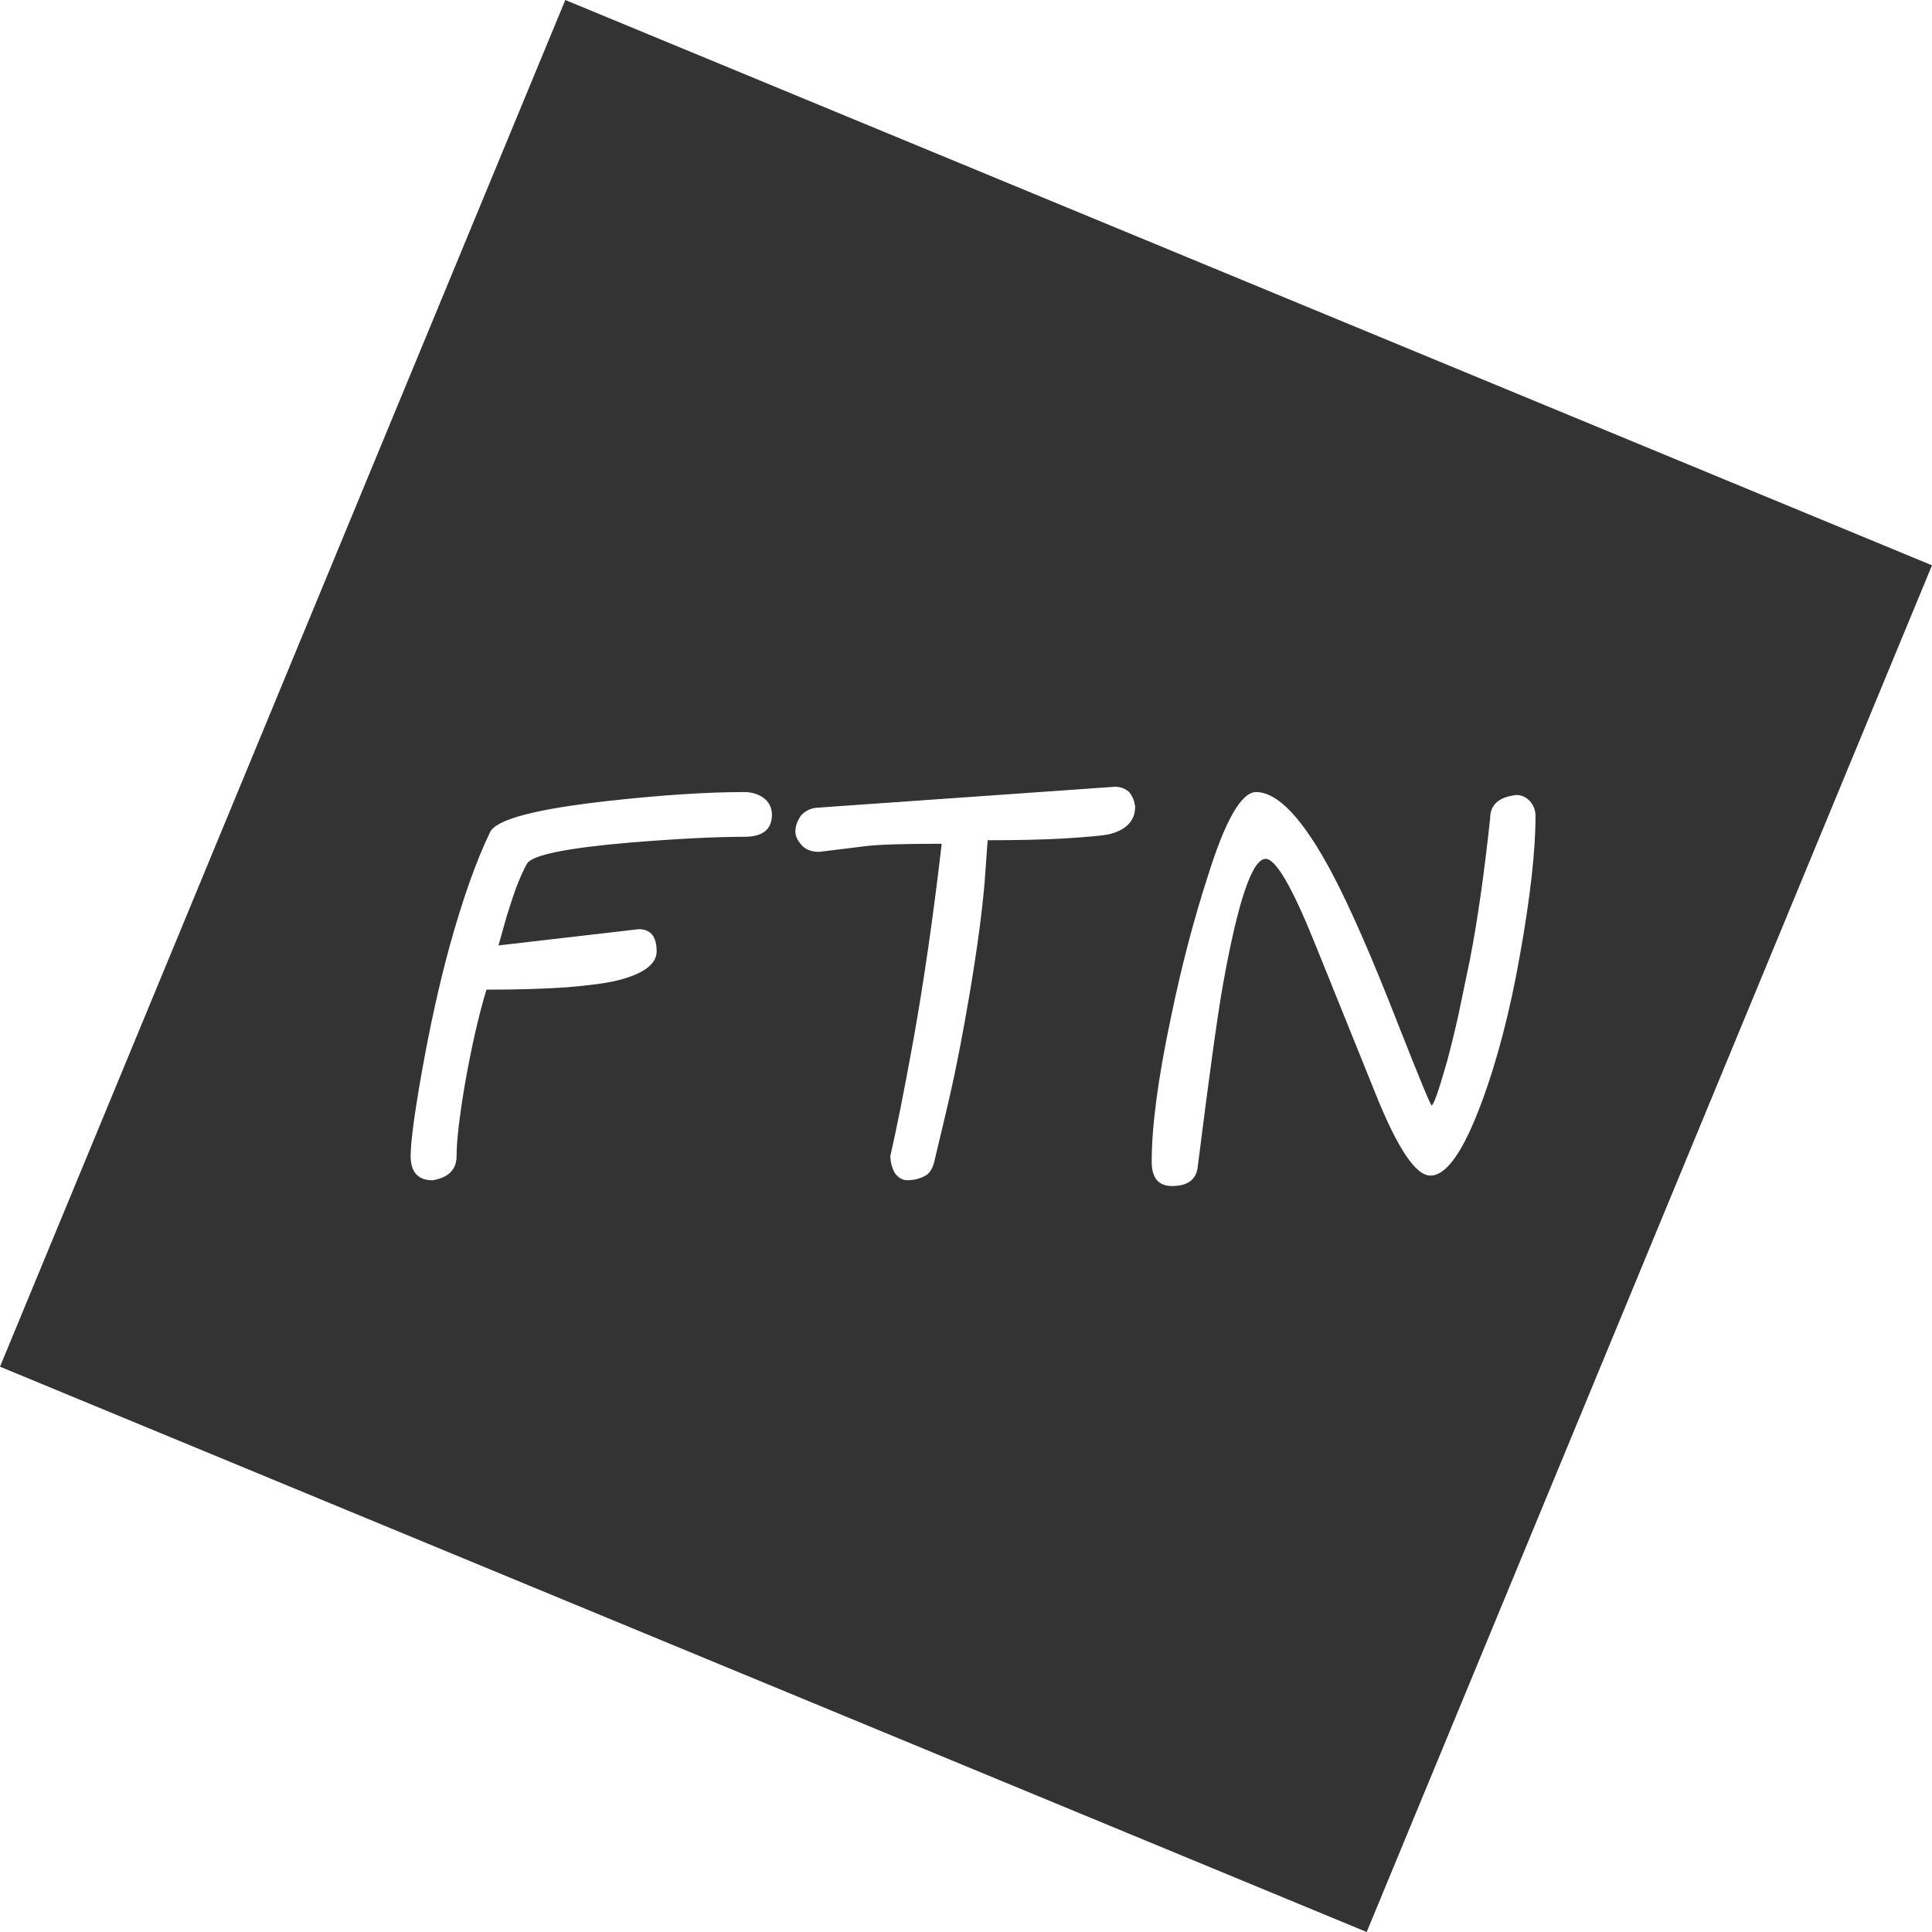 <?xml version="1.0" encoding="UTF-8" standalone="no"?>
<!-- Created with Inkscape (http://www.inkscape.org/) -->

<svg
   xmlns:dc="http://purl.org/dc/elements/1.1/"
   xmlns:cc="http://creativecommons.org/ns#"
   xmlns:rdf="http://www.w3.org/1999/02/22-rdf-syntax-ns#"
   xmlns:svg="http://www.w3.org/2000/svg"
   xmlns="http://www.w3.org/2000/svg"
   xmlns:sodipodi="http://sodipodi.sourceforge.net/DTD/sodipodi-0.dtd"
   xmlns:inkscape="http://www.inkscape.org/namespaces/inkscape"
   width="33mm"
   height="33mm"
   viewBox="0 0 33 33"
   version="1.1"
   id="svg8"
   sodipodi:docname="icon.svg"
   inkscape:version="0.92.4 5da689c313, 2019-01-14">
  <defs
     id="defs2" />
  <sodipodi:namedview
     id="base"
     pagecolor="#ffffff"
     bordercolor="#666666"
     borderopacity="1.0"
     inkscape:pageopacity="0.0"
     inkscape:pageshadow="2"
     inkscape:zoom="1.979899"
     inkscape:cx="-4.6404849"
     inkscape:cy="42.980375"
     inkscape:document-units="mm"
     inkscape:current-layer="layer1"
     showgrid="false"
     fit-margin-top="0"
     fit-margin-left="0"
     fit-margin-right="0"
     fit-margin-bottom="0"
     inkscape:window-width="1366"
     inkscape:window-height="698"
     inkscape:window-x="0"
     inkscape:window-y="0"
     inkscape:window-maximized="1"
     inkscape:snap-bbox="false"
     inkscape:snap-global="true"
     inkscape:snap-nodes="true" />
  <g
     inkscape:label="Layer 1"
     inkscape:groupmode="layer"
     id="layer1"
     transform="translate(-78.445,-61.943)">
    <path
       style="fill:#333333;stroke-width:0.213"
       d="m 88.101,61.943 -9.656,23.344 23.344,9.656 9.656,-23.344 z m 9.366,13.44 c 0.095,-0.007 0.18,0.02 0.255,0.079 0.061,0.066 0.099,0.152 0.112,0.258 0,0.245 -0.153,0.404 -0.459,0.476 -0.102,0.02 -0.354,0.043 -0.755,0.069 -0.367,0.02 -0.802,0.03 -1.305,0.03 l -0.051,0.705 c -0.041,0.503 -0.126,1.138 -0.255,1.906 -0.122,0.715 -0.234,1.294 -0.336,1.737 -0.054,0.238 -0.143,0.612 -0.265,1.122 -0.027,0.126 -0.078,0.212 -0.153,0.258 -0.095,0.053 -0.201,0.079 -0.316,0.079 -0.082,0 -0.153,-0.043 -0.214,-0.129 -0.048,-0.093 -0.072,-0.189 -0.072,-0.288 0.109,-0.47 0.241,-1.139 0.398,-2.005 0.177,-0.993 0.337,-2.101 0.479,-3.325 -0.646,0 -1.074,0.013 -1.285,0.039 l -0.806,0.099 c -0.136,0 -0.238,-0.039 -0.306,-0.119 -0.068,-0.079 -0.102,-0.153 -0.102,-0.219 v -0.02 c 0,-0.079 0.03,-0.165 0.092,-0.258 0.075,-0.086 0.173,-0.133 0.296,-0.139 z m -6.306,0.089 c 0.122,0 0.231,0.033 0.326,0.099 0.095,0.073 0.143,0.169 0.143,0.288 0,0.251 -0.157,0.377 -0.469,0.377 -0.496,0 -1.149,0.033 -1.958,0.099 -1.081,0.093 -1.666,0.212 -1.754,0.358 -0.054,0.093 -0.112,0.218 -0.174,0.377 -0.041,0.106 -0.098,0.278 -0.173,0.516 l -0.143,0.506 2.396,-0.278 c 0.204,0 0.306,0.126 0.306,0.378 0,0.218 -0.221,0.384 -0.663,0.496 -0.184,0.046 -0.476,0.086 -0.877,0.119 -0.381,0.026 -0.836,0.04 -1.367,0.04 -0.129,0.424 -0.252,0.959 -0.367,1.608 -0.095,0.562 -0.143,0.973 -0.143,1.231 0,0.232 -0.136,0.371 -0.408,0.417 -0.252,0 -0.377,-0.139 -0.377,-0.417 0,-0.238 0.065,-0.721 0.194,-1.449 0.136,-0.761 0.289,-1.456 0.459,-2.085 0.231,-0.84 0.466,-1.505 0.704,-1.995 0.102,-0.218 0.782,-0.397 2.04,-0.536 0.904,-0.099 1.672,-0.149 2.305,-0.149 z m 8.738,0 c 0.374,0 0.806,0.46 1.295,1.38 0.306,0.576 0.68,1.429 1.122,2.561 0.367,0.933 0.561,1.403 0.582,1.41 0.034,0 0.122,-0.252 0.265,-0.755 0.061,-0.225 0.126,-0.49 0.194,-0.794 0.034,-0.165 0.099,-0.477 0.194,-0.933 0.129,-0.662 0.245,-1.469 0.347,-2.422 0,-0.232 0.15,-0.364 0.449,-0.397 0.088,0 0.166,0.036 0.234,0.109 0.061,0.073 0.092,0.156 0.092,0.248 0,0.589 -0.088,1.38 -0.265,2.372 -0.17,0.966 -0.391,1.813 -0.663,2.541 -0.306,0.821 -0.595,1.231 -0.867,1.231 -0.252,0 -0.564,-0.467 -0.938,-1.4 l -1.05,-2.601 c -0.381,-0.94 -0.656,-1.409 -0.826,-1.409 -0.231,0 -0.476,0.724 -0.734,2.173 -0.088,0.496 -0.231,1.529 -0.428,3.097 -0.027,0.212 -0.174,0.318 -0.439,0.318 -0.231,0 -0.346,-0.139 -0.346,-0.416 0,-0.609 0.109,-1.426 0.326,-2.452 0.177,-0.86 0.387,-1.667 0.632,-2.422 0.299,-0.96 0.575,-1.439 0.826,-1.439 z"
       id="rect3717"
       inkscape:connector-curvature="0" />
  </g>
</svg>
